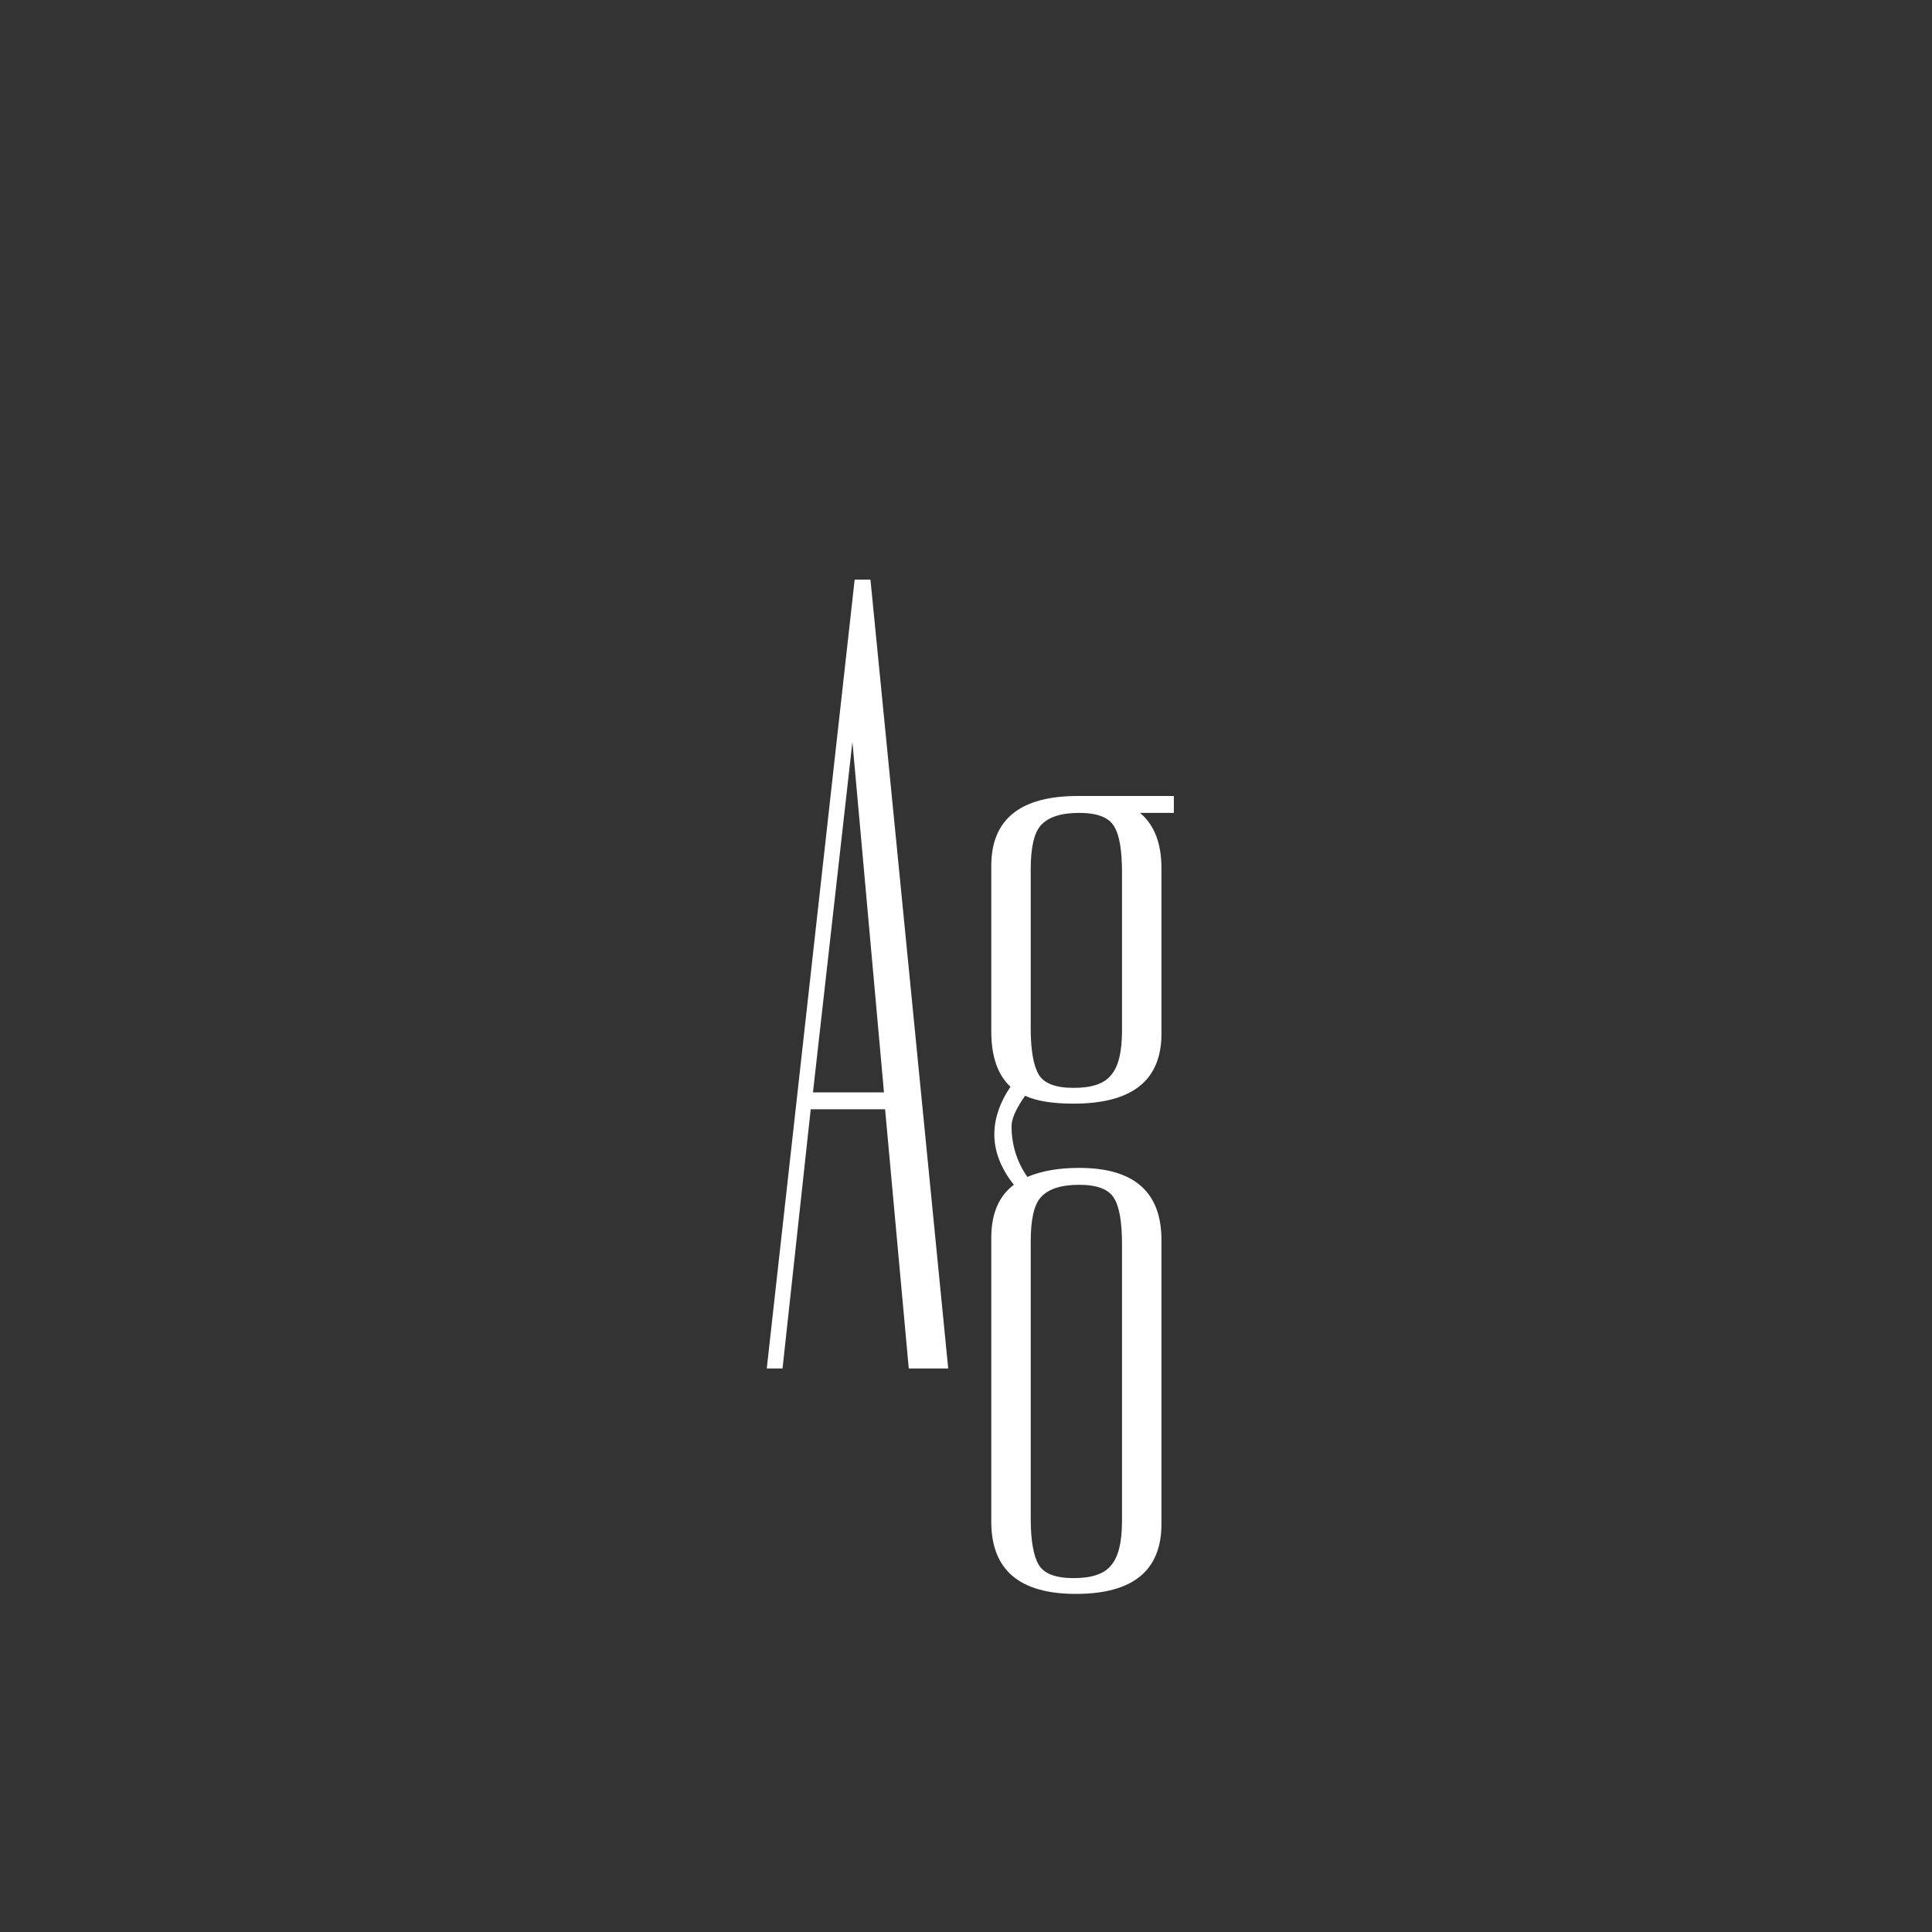 <svg width="24" height="24" viewBox="0 0 24 24" fill="none" xmlns="http://www.w3.org/2000/svg">
<rect x="0" y="0" width="24" height="24" fill="#333333" stroke="none"/>
<path d="M9.525 17L10.617 7.2H10.813L11.779 17H11.289L10.995 13.78H10.071L9.721 17H9.525ZM10.099 13.57H10.981L10.589 9.216L10.099 13.57ZM12.594 14.718C12.286 14.326 12.272 13.92 12.552 13.5C12.393 13.351 12.314 13.122 12.314 12.814V10.756C12.314 10.177 12.674 9.888 13.392 9.888H14.582V10.098H14.162C14.339 10.247 14.428 10.476 14.428 10.784V12.842C14.428 13.421 14.064 13.71 13.336 13.71C13.075 13.71 12.874 13.677 12.734 13.612C12.622 13.771 12.566 13.897 12.566 13.99C12.566 14.223 12.632 14.433 12.762 14.62C12.94 14.545 13.154 14.508 13.406 14.508C14.088 14.508 14.428 14.807 14.428 15.404V18.932C14.428 19.511 14.073 19.8 13.364 19.8C12.664 19.8 12.314 19.501 12.314 18.904V15.376C12.314 15.077 12.408 14.858 12.594 14.718ZM13.938 15.46C13.938 15.18 13.905 14.989 13.84 14.886C13.775 14.774 13.63 14.718 13.406 14.718C13.182 14.718 13.024 14.769 12.93 14.872C12.846 14.965 12.804 15.147 12.804 15.418V18.862C12.804 19.133 12.837 19.324 12.902 19.436C12.967 19.548 13.112 19.604 13.336 19.604C13.56 19.604 13.714 19.553 13.798 19.45C13.892 19.347 13.938 19.161 13.938 18.89V15.46ZM13.938 10.84C13.938 10.56 13.905 10.369 13.84 10.266C13.775 10.154 13.63 10.098 13.406 10.098C13.182 10.098 13.024 10.149 12.93 10.252C12.846 10.345 12.804 10.527 12.804 10.798V12.772C12.804 13.043 12.837 13.234 12.902 13.346C12.967 13.458 13.112 13.514 13.336 13.514C13.56 13.514 13.714 13.463 13.798 13.36C13.892 13.257 13.938 13.071 13.938 12.8V10.84Z" fill="white"/>
</svg>
